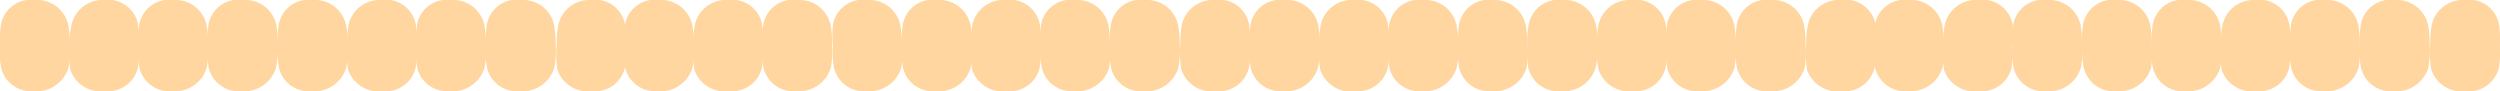 <svg xmlns="http://www.w3.org/2000/svg" width="175.15" height="6.39" viewBox="0 0 175.15 6.39"><defs><style>.a{fill:#ffd69f;}</style></defs><title>Asset 173</title><path class="a" d="M155.64,3.16a7.91,7.91,0,0,0-.1-1.37A2.23,2.23,0,0,0,153.21,0a2.12,2.12,0,0,0-2.39,1.71,7.57,7.57,0,0,0-.06,1.56,5.43,5.43,0,0,0,.08,1.52,2.16,2.16,0,0,0,2.27,1.6,2.34,2.34,0,0,0,2.43-1.62A6,6,0,0,0,155.64,3.16Z"/><path class="a" d="M165.33,3.16a7.91,7.91,0,0,0-.1-1.37A2.23,2.23,0,0,0,162.9,0a2.12,2.12,0,0,0-2.39,1.71,7.57,7.57,0,0,0-.06,1.56,5.43,5.43,0,0,0,.08,1.52,2.16,2.16,0,0,0,2.27,1.6,2.34,2.34,0,0,0,2.43-1.62A6,6,0,0,0,165.33,3.16Z"/><path class="a" d="M170.22,3.16a7.91,7.91,0,0,0-.1-1.37A2.24,2.24,0,0,0,167.79,0a2.12,2.12,0,0,0-2.39,1.71,6.93,6.93,0,0,0-.06,1.56,5.43,5.43,0,0,0,.08,1.52,2.15,2.15,0,0,0,2.26,1.6,2.34,2.34,0,0,0,2.44-1.62A6,6,0,0,0,170.22,3.16Z"/><path class="a" d="M155.59,3.16a7,7,0,0,1,.11-1.37A2.23,2.23,0,0,1,158,0a2.13,2.13,0,0,1,2.39,1.71,7.57,7.57,0,0,1,.06,1.56,6.3,6.3,0,0,1-.08,1.52,2.16,2.16,0,0,1-2.27,1.6,2.27,2.27,0,0,1-2.45-1.49A7,7,0,0,1,155.59,3.16Z"/><path class="a" d="M136.18,3.16a7.91,7.91,0,0,0-.1-1.37A2.23,2.23,0,0,0,133.75,0a2.12,2.12,0,0,0-2.39,1.71,7.57,7.57,0,0,0-.06,1.56,5.43,5.43,0,0,0,.08,1.52,2.16,2.16,0,0,0,2.27,1.6,2.34,2.34,0,0,0,2.43-1.62A6,6,0,0,0,136.18,3.16Z"/><path class="a" d="M145.87,3.16a7.91,7.91,0,0,0-.1-1.37A2.23,2.23,0,0,0,143.44,0a2.12,2.12,0,0,0-2.39,1.71A7.57,7.57,0,0,0,141,3.27a5.43,5.43,0,0,0,.08,1.52,2.16,2.16,0,0,0,2.27,1.6,2.34,2.34,0,0,0,2.43-1.62A6,6,0,0,0,145.87,3.16Z"/><path class="a" d="M150.76,3.16a7,7,0,0,0-.11-1.37A2.22,2.22,0,0,0,148.33,0a2.12,2.12,0,0,0-2.39,1.71,6.93,6.93,0,0,0-.06,1.56A5.43,5.43,0,0,0,146,4.79a2.15,2.15,0,0,0,2.26,1.6,2.34,2.34,0,0,0,2.44-1.62A6,6,0,0,0,150.76,3.16Z"/><path class="a" d="M136.13,3.16a7,7,0,0,1,.11-1.37A2.23,2.23,0,0,1,138.57,0,2.13,2.13,0,0,1,141,1.71,7.57,7.57,0,0,1,141,3.27a6.3,6.3,0,0,1-.08,1.52,2.16,2.16,0,0,1-2.27,1.6,2.27,2.27,0,0,1-2.45-1.49A7,7,0,0,1,136.13,3.16Z"/><path class="a" d="M170.26,3.16a7.91,7.91,0,0,1,.1-1.37A2.23,2.23,0,0,1,172.69,0a2.12,2.12,0,0,1,2.39,1.71,7.57,7.57,0,0,1,.06,1.56,5.43,5.43,0,0,1-.08,1.52,2.16,2.16,0,0,1-2.27,1.6,2.27,2.27,0,0,1-2.45-1.49A7,7,0,0,1,170.26,3.16Z"/><path class="a" d="M111.93,3.16a7,7,0,0,0-.11-1.37A2.23,2.23,0,0,0,109.49,0a2.13,2.13,0,0,0-2.39,1.71A7.57,7.57,0,0,0,107,3.27a6.3,6.3,0,0,0,.08,1.52,2.16,2.16,0,0,0,2.27,1.6,2.34,2.34,0,0,0,2.43-1.62A6,6,0,0,0,111.93,3.16Z"/><path class="a" d="M121.62,3.16a7,7,0,0,0-.11-1.37A2.23,2.23,0,0,0,119.18,0a2.13,2.13,0,0,0-2.39,1.71,7.57,7.57,0,0,0-.06,1.56,6.3,6.3,0,0,0,.08,1.52,2.16,2.16,0,0,0,2.27,1.6,2.34,2.34,0,0,0,2.43-1.62A6,6,0,0,0,121.62,3.16Z"/><path class="a" d="M126.5,3.16a7.91,7.91,0,0,0-.1-1.37A2.23,2.23,0,0,0,124.07,0a2.12,2.12,0,0,0-2.39,1.71,7.57,7.57,0,0,0-.06,1.56,5.43,5.43,0,0,0,.08,1.52A2.16,2.16,0,0,0,124,6.39a2.34,2.34,0,0,0,2.43-1.62A6,6,0,0,0,126.5,3.16Z"/><path class="a" d="M111.88,3.16a7.91,7.91,0,0,1,.1-1.37A2.23,2.23,0,0,1,114.31,0a2.12,2.12,0,0,1,2.39,1.71,7.57,7.57,0,0,1,.06,1.56,5.43,5.43,0,0,1-.08,1.52,2.16,2.16,0,0,1-2.27,1.6A2.27,2.27,0,0,1,112,4.9,7,7,0,0,1,111.88,3.16Z"/><path class="a" d="M92.47,3.16a7,7,0,0,0-.11-1.37A2.23,2.23,0,0,0,90,0a2.13,2.13,0,0,0-2.39,1.71,7.57,7.57,0,0,0-.06,1.56,6.3,6.3,0,0,0,.08,1.52,2.16,2.16,0,0,0,2.27,1.6,2.34,2.34,0,0,0,2.43-1.62A6,6,0,0,0,92.47,3.16Z"/><path class="a" d="M102.16,3.16a7,7,0,0,0-.11-1.37A2.23,2.23,0,0,0,99.72,0a2.13,2.13,0,0,0-2.39,1.71,7.57,7.57,0,0,0-.06,1.56,6.3,6.3,0,0,0,.08,1.52,2.16,2.16,0,0,0,2.27,1.6,2.34,2.34,0,0,0,2.43-1.62A6,6,0,0,0,102.16,3.16Z"/><path class="a" d="M107,3.16a7.91,7.91,0,0,0-.1-1.37A2.23,2.23,0,0,0,104.61,0a2.12,2.12,0,0,0-2.39,1.71,7.57,7.57,0,0,0-.06,1.56,5.43,5.43,0,0,0,.08,1.52,2.16,2.16,0,0,0,2.27,1.6,2.34,2.34,0,0,0,2.43-1.62A6,6,0,0,0,107,3.16Z"/><path class="a" d="M92.42,3.16a7.91,7.91,0,0,1,.1-1.37A2.23,2.23,0,0,1,94.85,0a2.12,2.12,0,0,1,2.39,1.71,7.57,7.57,0,0,1,.06,1.56,5.43,5.43,0,0,1-.08,1.52A2.16,2.16,0,0,1,95,6.39,2.27,2.27,0,0,1,92.5,4.9,7,7,0,0,1,92.42,3.16Z"/><path class="a" d="M126.54,3.16a7,7,0,0,1,.11-1.37A2.22,2.22,0,0,1,129,0a2.13,2.13,0,0,1,2.4,1.71,7,7,0,0,1,0,1.56,5.43,5.43,0,0,1-.08,1.52,2.15,2.15,0,0,1-2.26,1.6,2.29,2.29,0,0,1-2.46-1.49A7.56,7.56,0,0,1,126.54,3.16Z"/><path class="a" d="M68.07,3.16A7.91,7.91,0,0,0,68,1.79,2.23,2.23,0,0,0,65.64,0a2.12,2.12,0,0,0-2.39,1.71,7.57,7.57,0,0,0-.06,1.56,5.43,5.43,0,0,0,.08,1.52,2.16,2.16,0,0,0,2.27,1.6A2.34,2.34,0,0,0,68,4.77,6,6,0,0,0,68.07,3.16Z"/><path class="a" d="M77.76,3.16a7.91,7.91,0,0,0-.1-1.37A2.23,2.23,0,0,0,75.33,0a2.12,2.12,0,0,0-2.39,1.71,7.57,7.57,0,0,0-.06,1.56A5.43,5.43,0,0,0,73,4.79a2.16,2.16,0,0,0,2.27,1.6,2.34,2.34,0,0,0,2.43-1.62A6,6,0,0,0,77.76,3.16Z"/><path class="a" d="M82.65,3.16a7,7,0,0,0-.11-1.37A2.22,2.22,0,0,0,80.22,0a2.12,2.12,0,0,0-2.39,1.71,6.93,6.93,0,0,0-.06,1.56,5.43,5.43,0,0,0,.08,1.52,2.15,2.15,0,0,0,2.26,1.6,2.34,2.34,0,0,0,2.44-1.62A6,6,0,0,0,82.65,3.16Z"/><path class="a" d="M68,3.16a7,7,0,0,1,.11-1.37A2.23,2.23,0,0,1,70.46,0a2.13,2.13,0,0,1,2.39,1.71,7.57,7.57,0,0,1,.06,1.56,6.3,6.3,0,0,1-.08,1.52,2.16,2.16,0,0,1-2.27,1.6A2.27,2.27,0,0,1,68.11,4.9,7,7,0,0,1,68,3.16Z"/><path class="a" d="M48.61,3.16a7.91,7.91,0,0,0-.1-1.37A2.24,2.24,0,0,0,46.18,0a2.12,2.12,0,0,0-2.39,1.71,6.93,6.93,0,0,0-.06,1.56,5.43,5.43,0,0,0,.08,1.52,2.16,2.16,0,0,0,2.27,1.6,2.34,2.34,0,0,0,2.43-1.62A6,6,0,0,0,48.61,3.16Z"/><path class="a" d="M58.3,3.16a7.91,7.91,0,0,0-.1-1.37A2.24,2.24,0,0,0,55.87,0a2.12,2.12,0,0,0-2.39,1.71,6.93,6.93,0,0,0-.06,1.56,5.43,5.43,0,0,0,.08,1.52,2.16,2.16,0,0,0,2.27,1.6A2.34,2.34,0,0,0,58.2,4.77,6,6,0,0,0,58.3,3.16Z"/><path class="a" d="M63.19,3.16a7,7,0,0,0-.11-1.37A2.22,2.22,0,0,0,60.76,0a2.13,2.13,0,0,0-2.4,1.71,7,7,0,0,0,0,1.56,5.43,5.43,0,0,0,.08,1.52,2.15,2.15,0,0,0,2.26,1.6,2.35,2.35,0,0,0,2.44-1.62A6.43,6.43,0,0,0,63.19,3.16Z"/><path class="a" d="M48.56,3.16a7,7,0,0,1,.11-1.37A2.23,2.23,0,0,1,51,0a2.13,2.13,0,0,1,2.39,1.71,7.57,7.57,0,0,1,.06,1.56,6.3,6.3,0,0,1-.08,1.52,2.16,2.16,0,0,1-2.27,1.6A2.27,2.27,0,0,1,48.65,4.9,7,7,0,0,1,48.56,3.16Z"/><path class="a" d="M82.69,3.16a7.91,7.91,0,0,1,.1-1.37A2.23,2.23,0,0,1,85.12,0a2.12,2.12,0,0,1,2.39,1.71,7.57,7.57,0,0,1,.06,1.56,5.43,5.43,0,0,1-.08,1.52,2.16,2.16,0,0,1-2.27,1.6A2.27,2.27,0,0,1,82.77,4.9,7,7,0,0,1,82.69,3.16Z"/><path class="a" d="M24.36,3.16a7,7,0,0,0-.11-1.37A2.23,2.23,0,0,0,21.92,0a2.13,2.13,0,0,0-2.39,1.71,7.57,7.57,0,0,0-.06,1.56,6.3,6.3,0,0,0,.08,1.52,2.16,2.16,0,0,0,2.27,1.6,2.34,2.34,0,0,0,2.43-1.62A6,6,0,0,0,24.36,3.16Z"/><path class="a" d="M34.05,3.16a7,7,0,0,0-.11-1.37A2.23,2.23,0,0,0,31.61,0a2.13,2.13,0,0,0-2.39,1.71,7.57,7.57,0,0,0-.06,1.56,6.3,6.3,0,0,0,.08,1.52,2.16,2.16,0,0,0,2.27,1.6,2.34,2.34,0,0,0,2.43-1.62A6,6,0,0,0,34.05,3.16Z"/><path class="a" d="M38.93,3.16a7.91,7.91,0,0,0-.1-1.37A2.23,2.23,0,0,0,36.5,0a2.12,2.12,0,0,0-2.39,1.71,7.57,7.57,0,0,0-.06,1.56,5.43,5.43,0,0,0,.08,1.52,2.16,2.16,0,0,0,2.27,1.6,2.34,2.34,0,0,0,2.43-1.62A6,6,0,0,0,38.93,3.16Z"/><path class="a" d="M24.31,3.16a7.91,7.91,0,0,1,.1-1.37A2.23,2.23,0,0,1,26.74,0a2.12,2.12,0,0,1,2.39,1.71,7.57,7.57,0,0,1,.06,1.56,5.43,5.43,0,0,1-.08,1.52,2.16,2.16,0,0,1-2.27,1.6A2.27,2.27,0,0,1,24.39,4.9,7,7,0,0,1,24.31,3.16Z"/><path class="a" d="M4.89,3.16a7,7,0,0,0-.1-1.37A2.23,2.23,0,0,0,2.46,0,2.13,2.13,0,0,0,.07,1.71,7.57,7.57,0,0,0,0,3.27,5.43,5.43,0,0,0,.09,4.79a2.16,2.16,0,0,0,2.27,1.6A2.34,2.34,0,0,0,4.79,4.77,6,6,0,0,0,4.89,3.16Z"/><path class="a" d="M14.58,3.16a7,7,0,0,0-.1-1.37A2.23,2.23,0,0,0,12.15,0,2.13,2.13,0,0,0,9.76,1.71,7.57,7.57,0,0,0,9.7,3.27a5.43,5.43,0,0,0,.08,1.52,2.16,2.16,0,0,0,2.27,1.6,2.34,2.34,0,0,0,2.43-1.62A6,6,0,0,0,14.58,3.16Z"/><path class="a" d="M19.47,3.16a7.91,7.91,0,0,0-.1-1.37A2.23,2.23,0,0,0,17,0a2.12,2.12,0,0,0-2.39,1.71,7.57,7.57,0,0,0-.06,1.56,5.43,5.43,0,0,0,.08,1.52,2.16,2.16,0,0,0,2.27,1.6,2.34,2.34,0,0,0,2.43-1.62A6,6,0,0,0,19.47,3.16Z"/><path class="a" d="M4.85,3.16A7,7,0,0,1,5,1.79,2.23,2.23,0,0,1,7.28,0,2.13,2.13,0,0,1,9.67,1.71a7.57,7.57,0,0,1,.06,1.56,6.3,6.3,0,0,1-.08,1.52,2.16,2.16,0,0,1-2.27,1.6A2.27,2.27,0,0,1,4.93,4.9,7,7,0,0,1,4.85,3.16Z"/><path class="a" d="M39,3.16a7,7,0,0,1,.11-1.37A2.22,2.22,0,0,1,41.4,0a2.12,2.12,0,0,1,2.39,1.71,6.93,6.93,0,0,1,.06,1.56,5.43,5.43,0,0,1-.08,1.52,2.15,2.15,0,0,1-2.26,1.6A2.29,2.29,0,0,1,39.05,4.9,7.56,7.56,0,0,1,39,3.16Z"/></svg>
